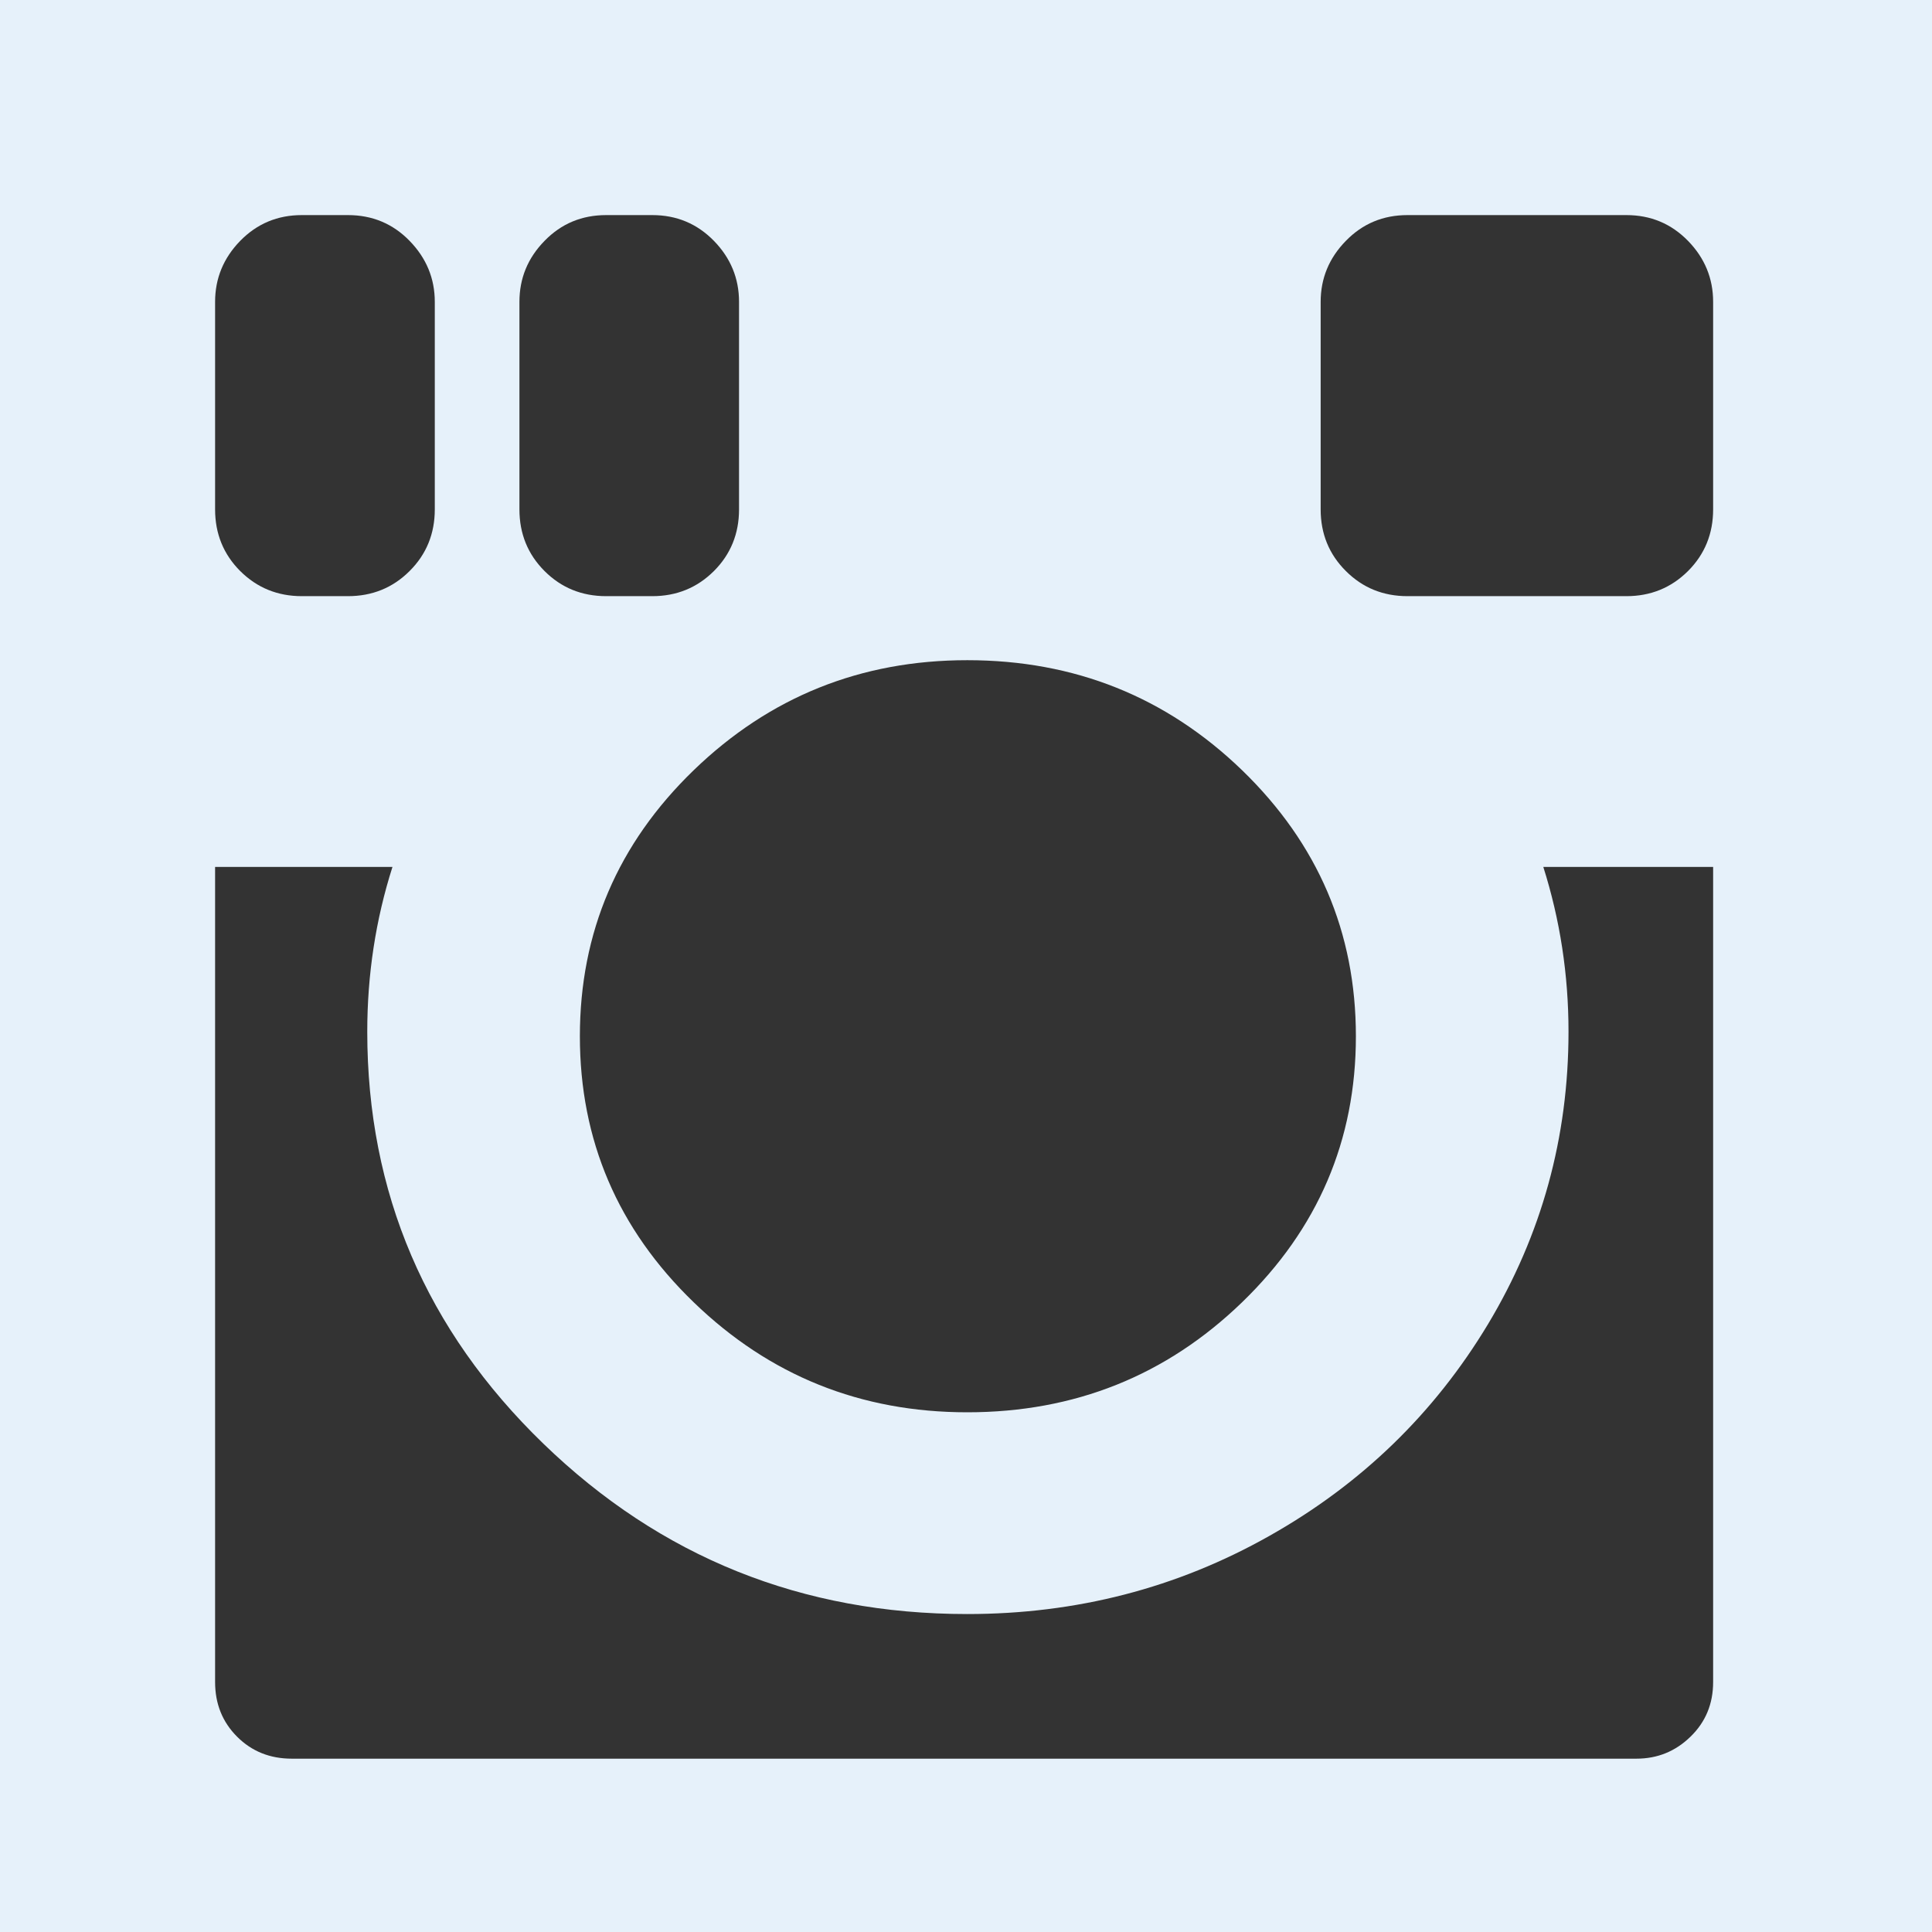 <svg xmlns="http://www.w3.org/2000/svg" width="21" height="21" viewBox="0 0 21 21" fill="none">
<rect x="0" y="0" width="21" height="21" fill="#333333" stroke="none"/>
<path d="M3.829 21H17.172H18.306H21V18.306V17.616V3.384V2.693V0H18.306H17.172H3.829H2.694H0V2.693V3.384V17.616V18.306V21H2.693H3.829V21ZM14.355 3.281C14.355 3.026 14.446 2.805 14.629 2.618C14.811 2.431 15.034 2.338 15.299 2.338H17.678C17.942 2.338 18.165 2.431 18.348 2.618C18.53 2.805 18.621 3.026 18.621 3.281V5.537C18.621 5.801 18.53 6.025 18.348 6.207C18.165 6.389 17.942 6.48 17.678 6.48H15.299C15.034 6.48 14.811 6.389 14.629 6.207C14.446 6.025 14.355 5.801 14.355 5.537V3.281H14.355ZM13.501 8.372C14.325 9.17 14.738 10.134 14.738 11.264C14.738 12.394 14.325 13.358 13.501 14.155C12.676 14.953 11.68 15.351 10.514 15.351C9.356 15.351 8.365 14.953 7.54 14.155C6.715 13.358 6.303 12.394 6.303 11.264C6.303 10.134 6.715 9.17 7.54 8.372C8.365 7.575 9.356 7.176 10.514 7.176C11.68 7.176 12.676 7.575 13.501 8.372ZM5.646 3.281C5.646 3.026 5.736 2.805 5.919 2.618C6.101 2.431 6.324 2.338 6.589 2.338H7.09C7.354 2.338 7.577 2.431 7.76 2.618C7.942 2.805 8.033 3.026 8.033 3.281V5.537C8.033 5.801 7.942 6.025 7.76 6.207C7.577 6.389 7.354 6.48 7.09 6.48H6.589C6.324 6.48 6.101 6.389 5.919 6.207C5.737 6.025 5.646 5.801 5.646 5.537V3.281ZM2.338 3.281C2.338 3.026 2.429 2.805 2.611 2.618C2.794 2.431 3.017 2.338 3.281 2.338H3.782C4.046 2.338 4.27 2.431 4.452 2.618C4.634 2.805 4.726 3.026 4.726 3.281V5.537C4.726 5.801 4.635 6.025 4.452 6.207C4.27 6.389 4.046 6.48 3.782 6.48H3.281C3.017 6.48 2.794 6.389 2.611 6.207C2.429 6.025 2.338 5.801 2.338 5.537V3.281ZM2.338 18.283V9.423H4.266C4.083 9.997 3.992 10.595 3.992 11.214C3.992 12.964 4.63 14.457 5.906 15.692C7.182 16.927 8.718 17.544 10.514 17.544C11.698 17.544 12.792 17.262 13.795 16.696C14.797 16.132 15.59 15.363 16.174 14.393C16.757 13.422 17.049 12.363 17.049 11.214C17.049 10.595 16.957 9.997 16.775 9.423H18.621V18.283C18.621 18.52 18.539 18.718 18.375 18.877C18.211 19.037 18.015 19.116 17.787 19.116H3.172C2.935 19.116 2.737 19.037 2.577 18.877C2.418 18.718 2.338 18.52 2.338 18.283Z" fill="#e6f1fa"/>
</svg>